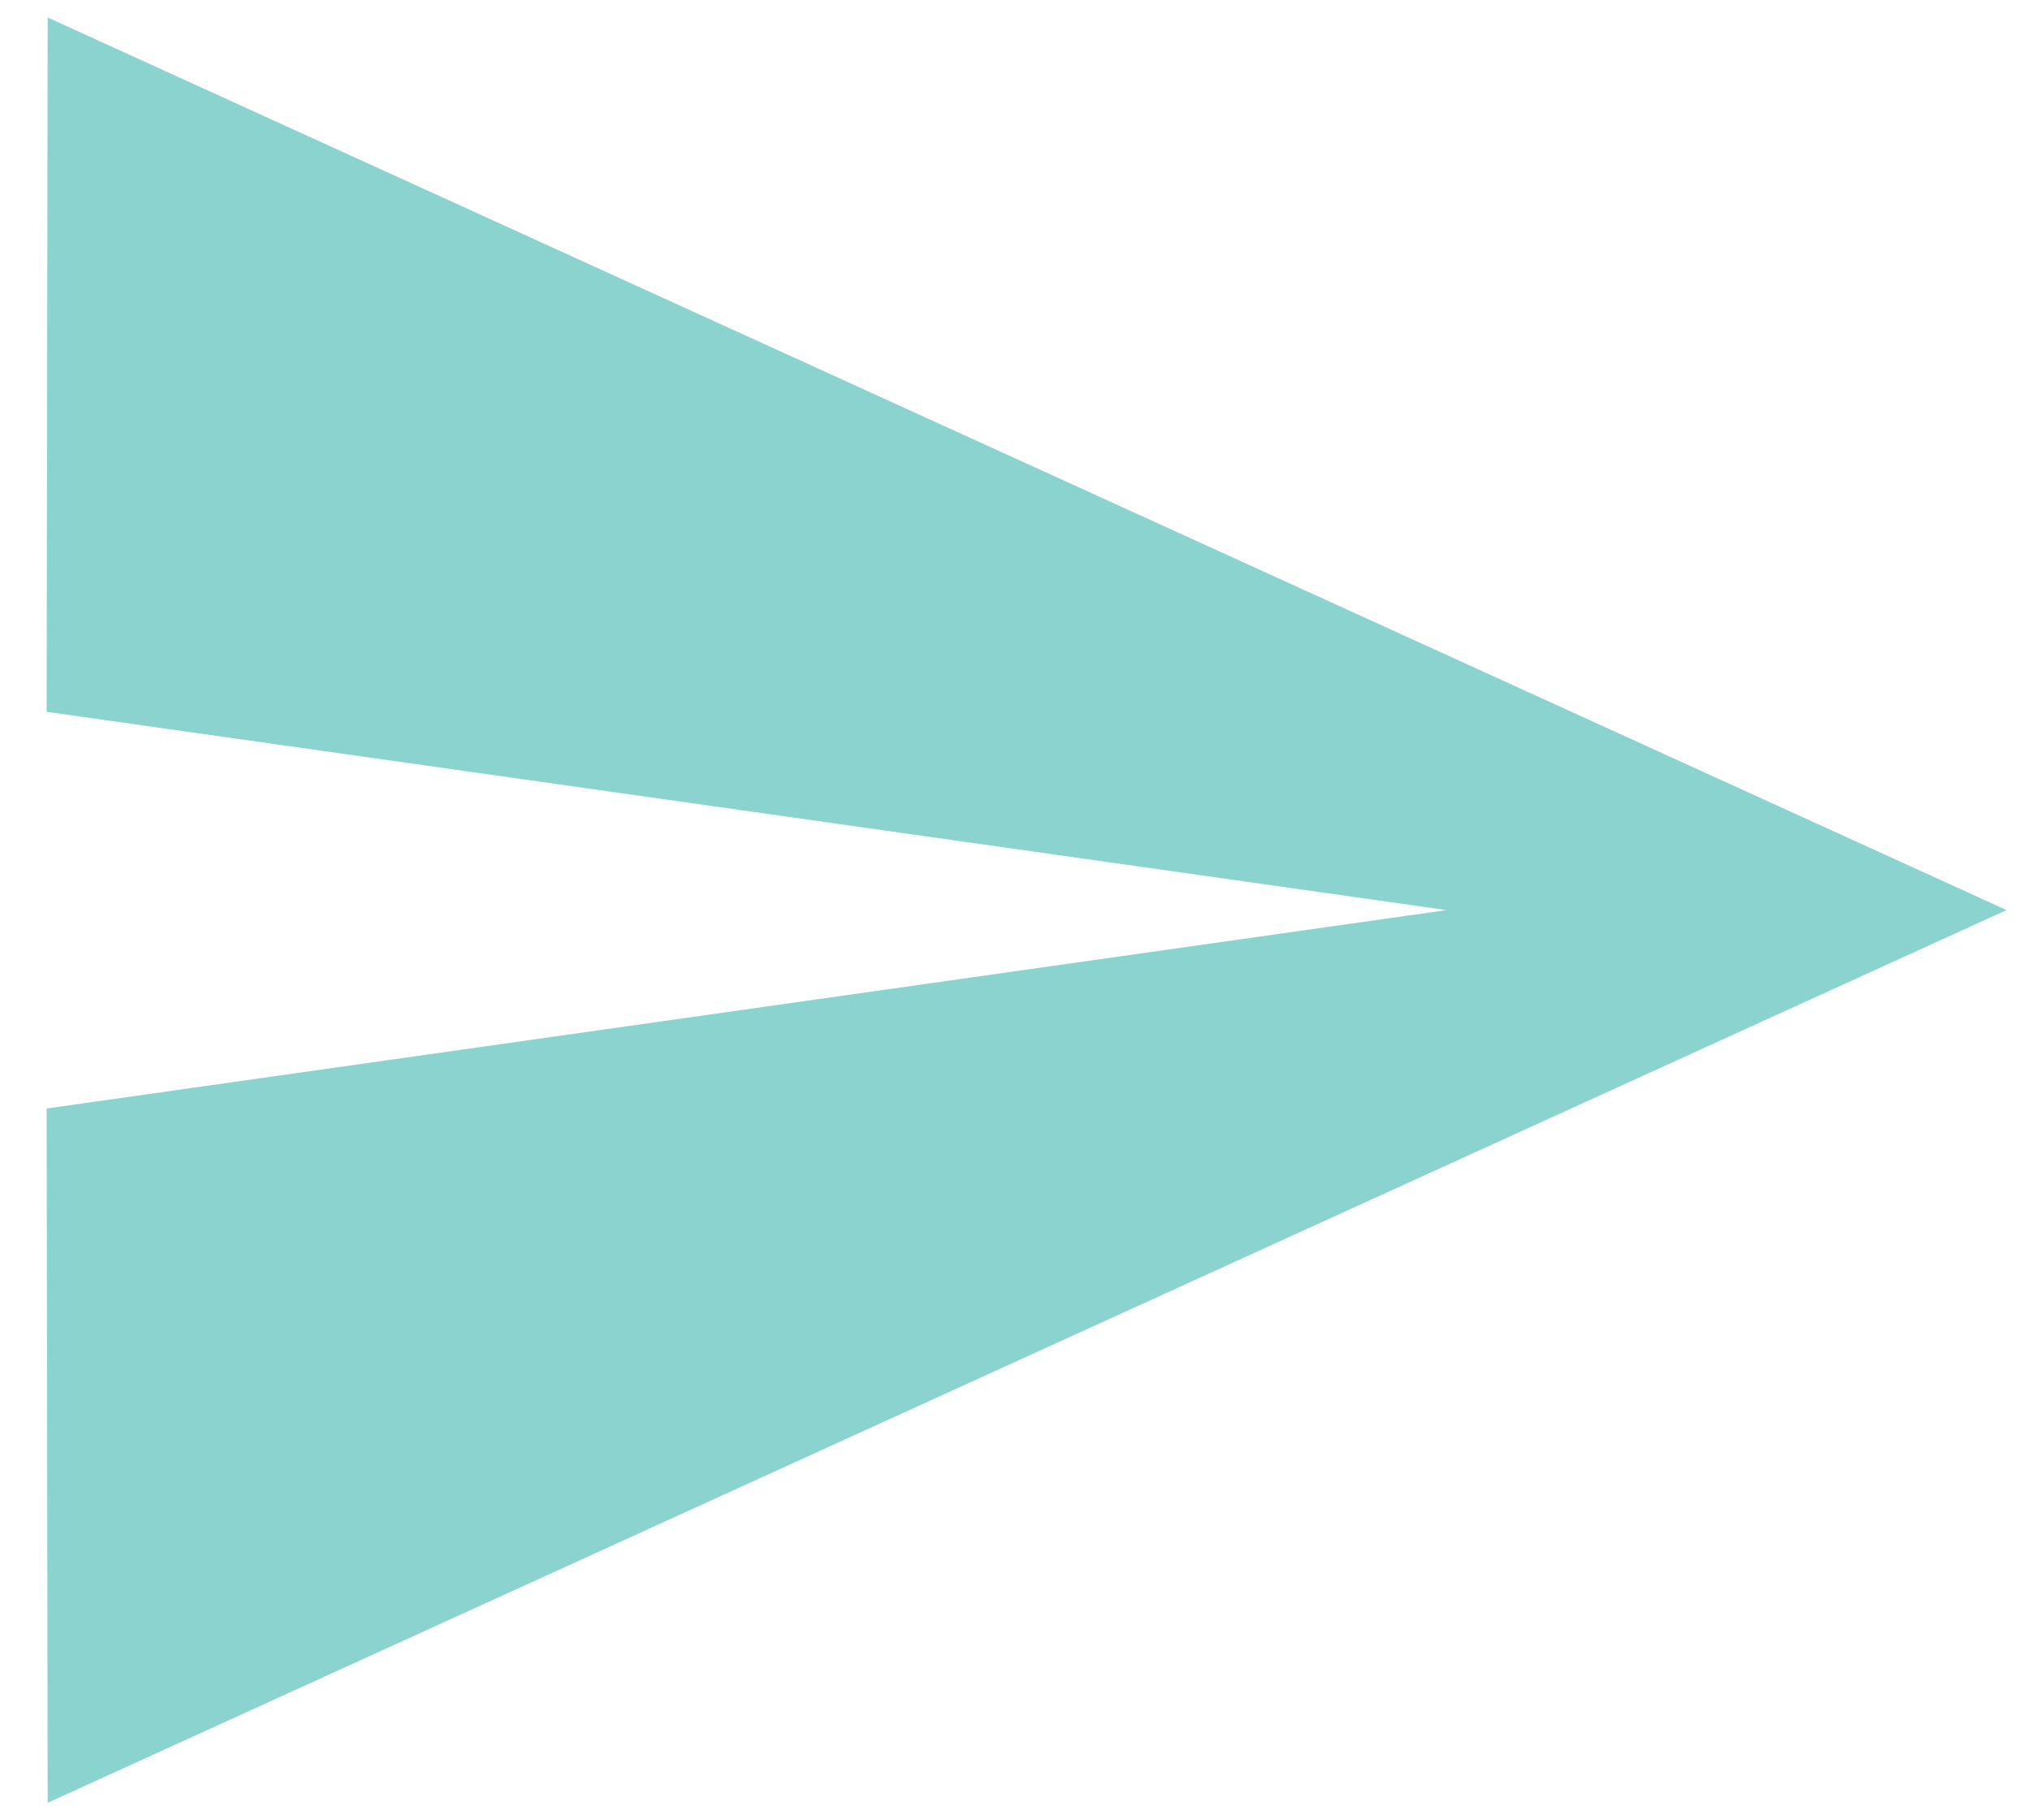 <svg width="29" height="26" viewBox="0 0 29 26" version="1.1" xmlns="http://www.w3.org/2000/svg" xmlns:xlink="http://www.w3.org/1999/xlink">
<g data-name="Canvas" fill="none">
<g data-name="outbox">
<g data-name="Fill 5" opacity="0.54">
<path fill-rule="evenodd" clip-rule="evenodd" d="M 0 9.917L 20 12.749L 0 15.583L 0.015 25.5L 27.999 12.749L 0.015 0L 0 9.917Z" transform="translate(0.666 0.25)" fill="#27AEA6"/>
</g>
</g>
</g>
</svg>

